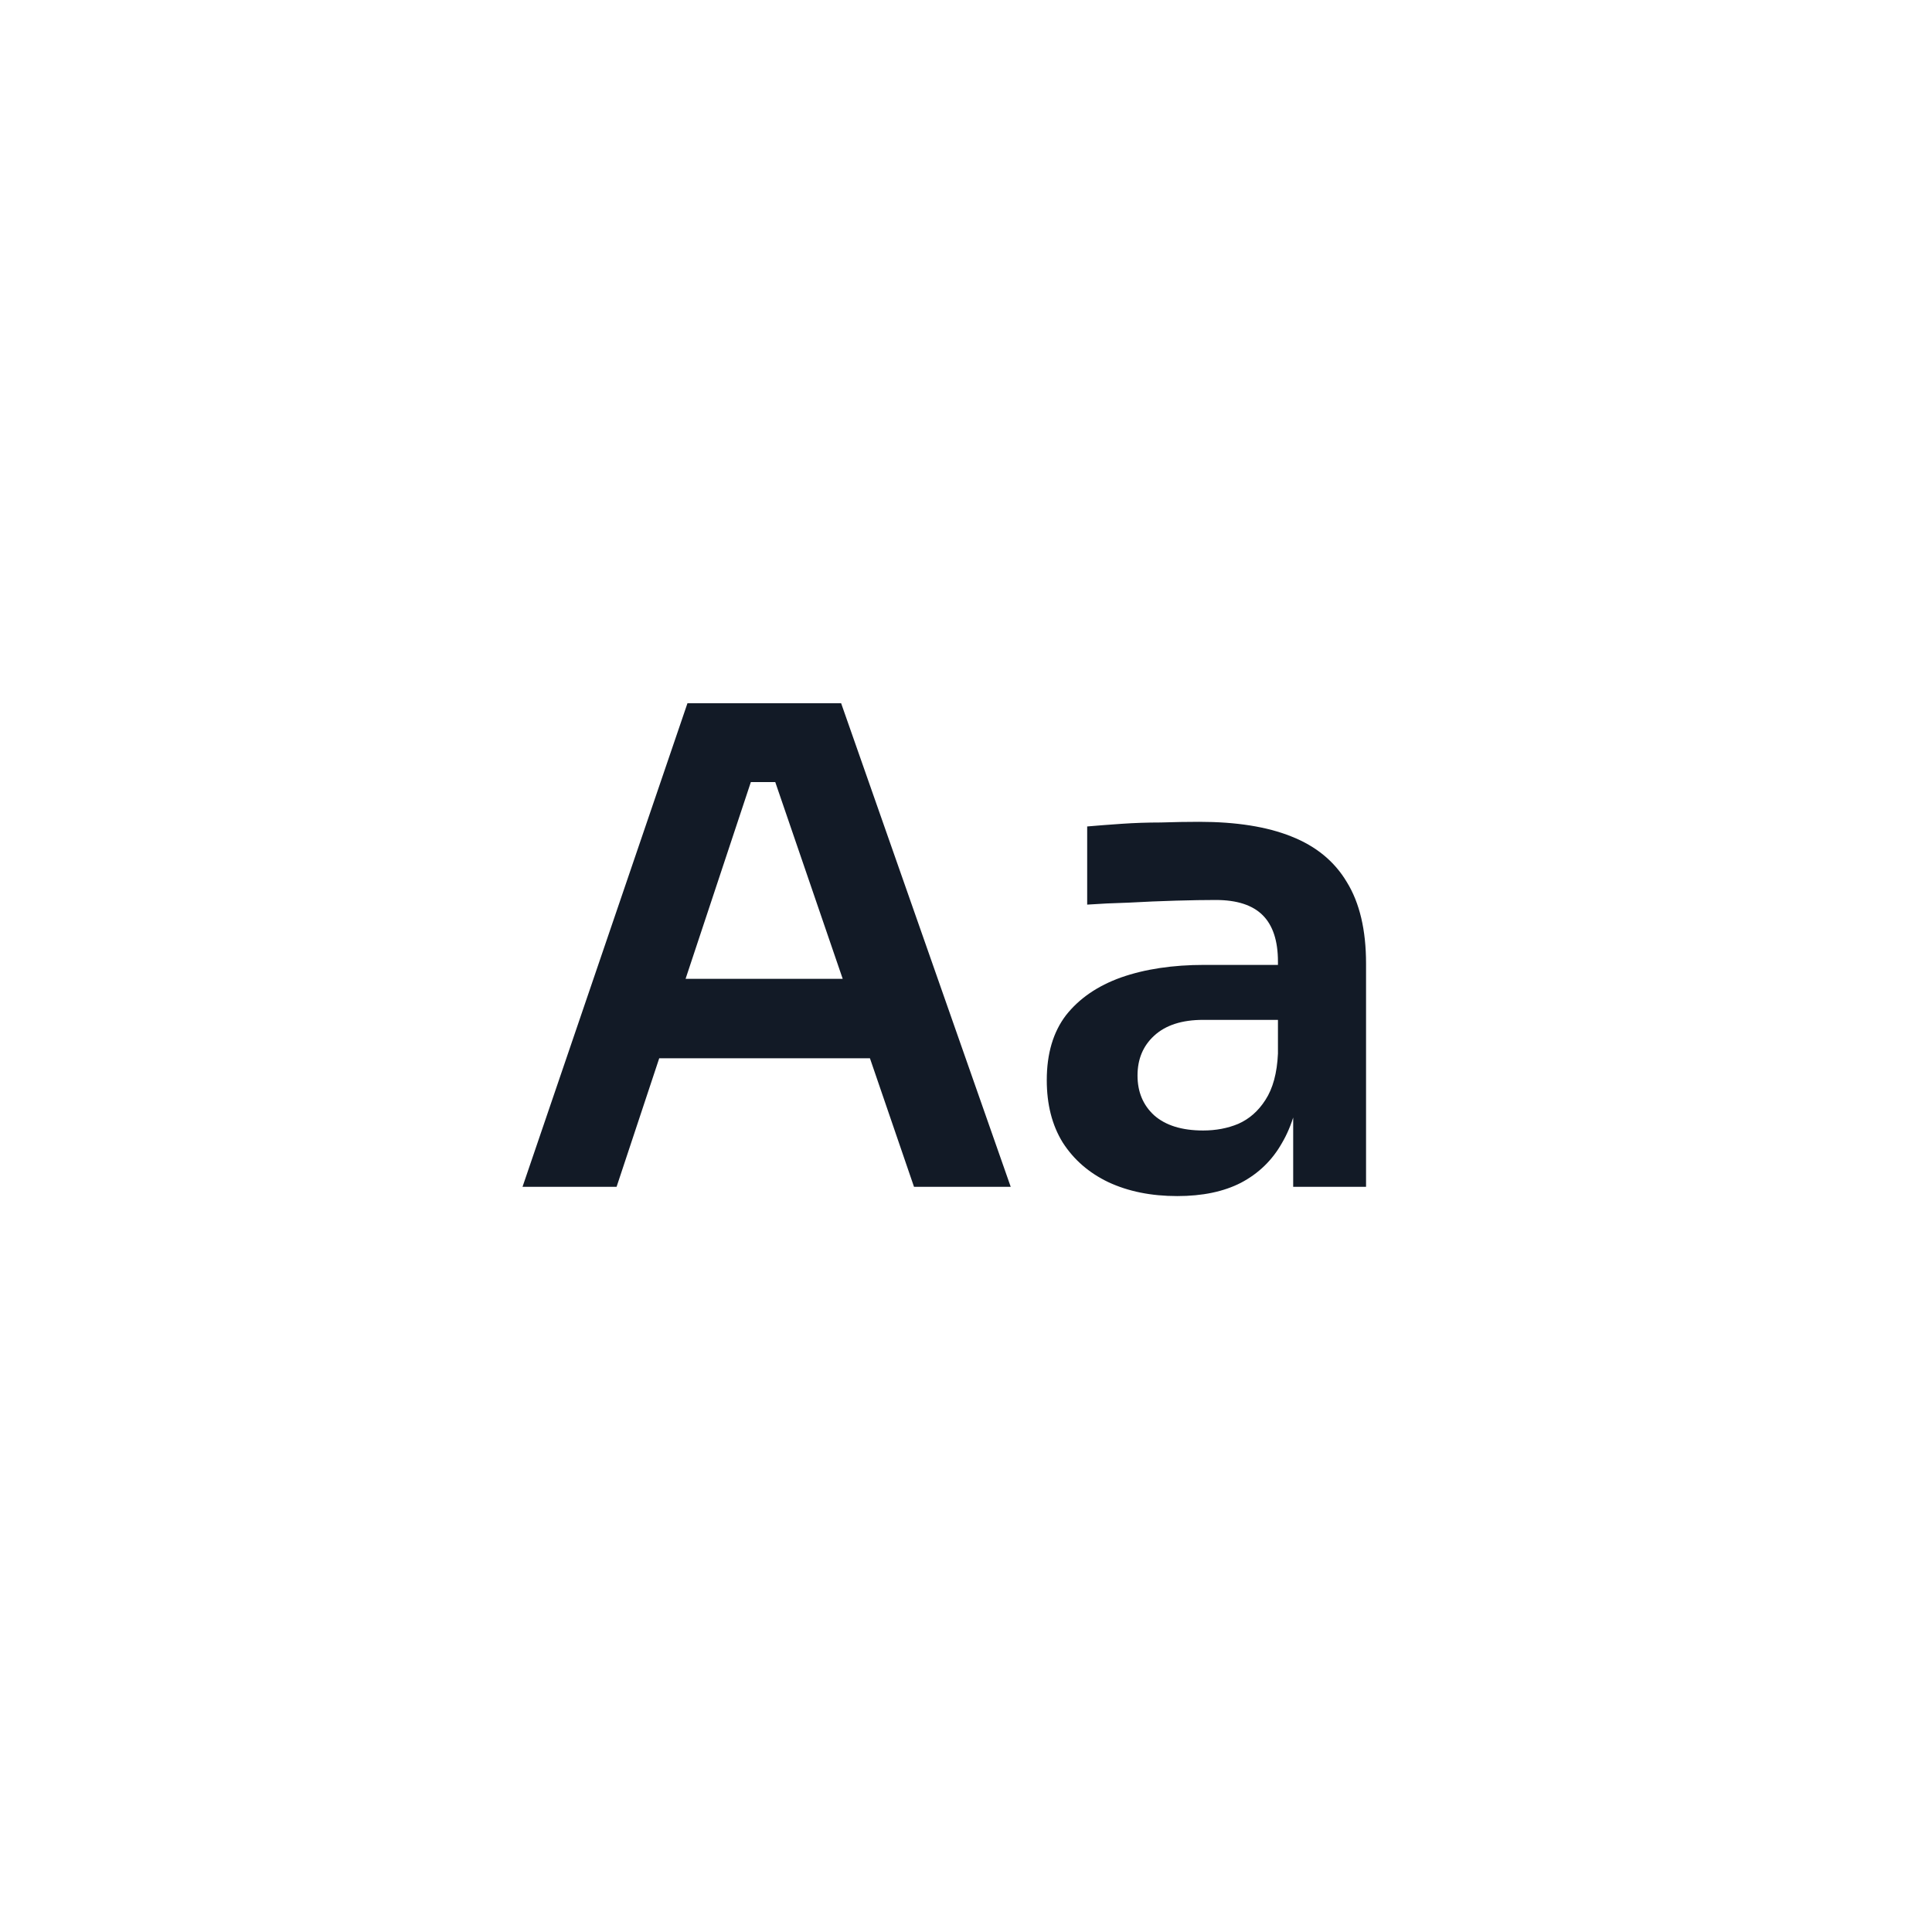 <svg width="140" height="140" viewBox="0 0 140 140" fill="none" xmlns="http://www.w3.org/2000/svg">
<g filter="url(#filter0_d_3709_223)">
<rect x="24" y="12" width="92" height="92" rx="12" fill="white" shape-rendering="crispEdges"/>
<path d="M37.864 74L49.816 38.96H60.952L73.24 74H66.232L55.816 43.616L58.264 44.672H52.264L54.76 43.616L44.68 74H37.864ZM46.216 64.688L48.376 58.928H62.584L64.696 64.688H46.216ZM93.709 74V66.272H92.605V57.68C92.605 56.176 92.237 55.056 91.501 54.32C90.765 53.584 89.629 53.216 88.093 53.216C87.293 53.216 86.333 53.232 85.213 53.264C84.093 53.296 82.957 53.344 81.805 53.408C80.685 53.44 79.677 53.488 78.781 53.552V47.888C79.517 47.824 80.349 47.76 81.277 47.696C82.205 47.632 83.149 47.6 84.109 47.6C85.101 47.568 86.029 47.552 86.893 47.552C89.581 47.552 91.805 47.904 93.565 48.608C95.357 49.312 96.701 50.416 97.597 51.92C98.525 53.424 98.989 55.392 98.989 57.824V74H93.709ZM85.309 74.672C83.421 74.672 81.757 74.336 80.317 73.664C78.909 72.992 77.805 72.032 77.005 70.784C76.237 69.536 75.853 68.032 75.853 66.272C75.853 64.352 76.317 62.784 77.245 61.568C78.205 60.352 79.533 59.44 81.229 58.832C82.957 58.224 84.973 57.92 87.277 57.92H93.325V61.904H87.181C85.645 61.904 84.461 62.288 83.629 63.056C82.829 63.792 82.429 64.752 82.429 65.936C82.429 67.12 82.829 68.08 83.629 68.816C84.461 69.552 85.645 69.92 87.181 69.92C88.109 69.92 88.957 69.76 89.725 69.44C90.525 69.088 91.181 68.512 91.693 67.712C92.237 66.88 92.541 65.76 92.605 64.352L94.237 66.224C94.077 68.048 93.629 69.584 92.893 70.832C92.189 72.08 91.197 73.04 89.917 73.712C88.669 74.352 87.133 74.672 85.309 74.672Z" fill="#121A26"/>
</g>
<defs>
<filter id="filter0_d_3709_223" x="0" y="0" width="140" height="140" filterUnits="userSpaceOnUse" color-interpolation-filters="sRGB">
<feFlood flood-opacity="0" result="BackgroundImageFix"/>
<feColorMatrix in="SourceAlpha" type="matrix" values="0 0 0 0 0 0 0 0 0 0 0 0 0 0 0 0 0 0 127 0" result="hardAlpha"/>
<feOffset dy="12"/>
<feGaussianBlur stdDeviation="12"/>
<feComposite in2="hardAlpha" operator="out"/>
<feColorMatrix type="matrix" values="0 0 0 0 0.95 0 0 0 0 0.95 0 0 0 0 0.95 0 0 0 1 0"/>
<feBlend mode="normal" in2="BackgroundImageFix" result="effect1_dropShadow_3709_223"/>
<feBlend mode="normal" in="SourceGraphic" in2="effect1_dropShadow_3709_223" result="shape"/>
</filter>
</defs>
</svg>
